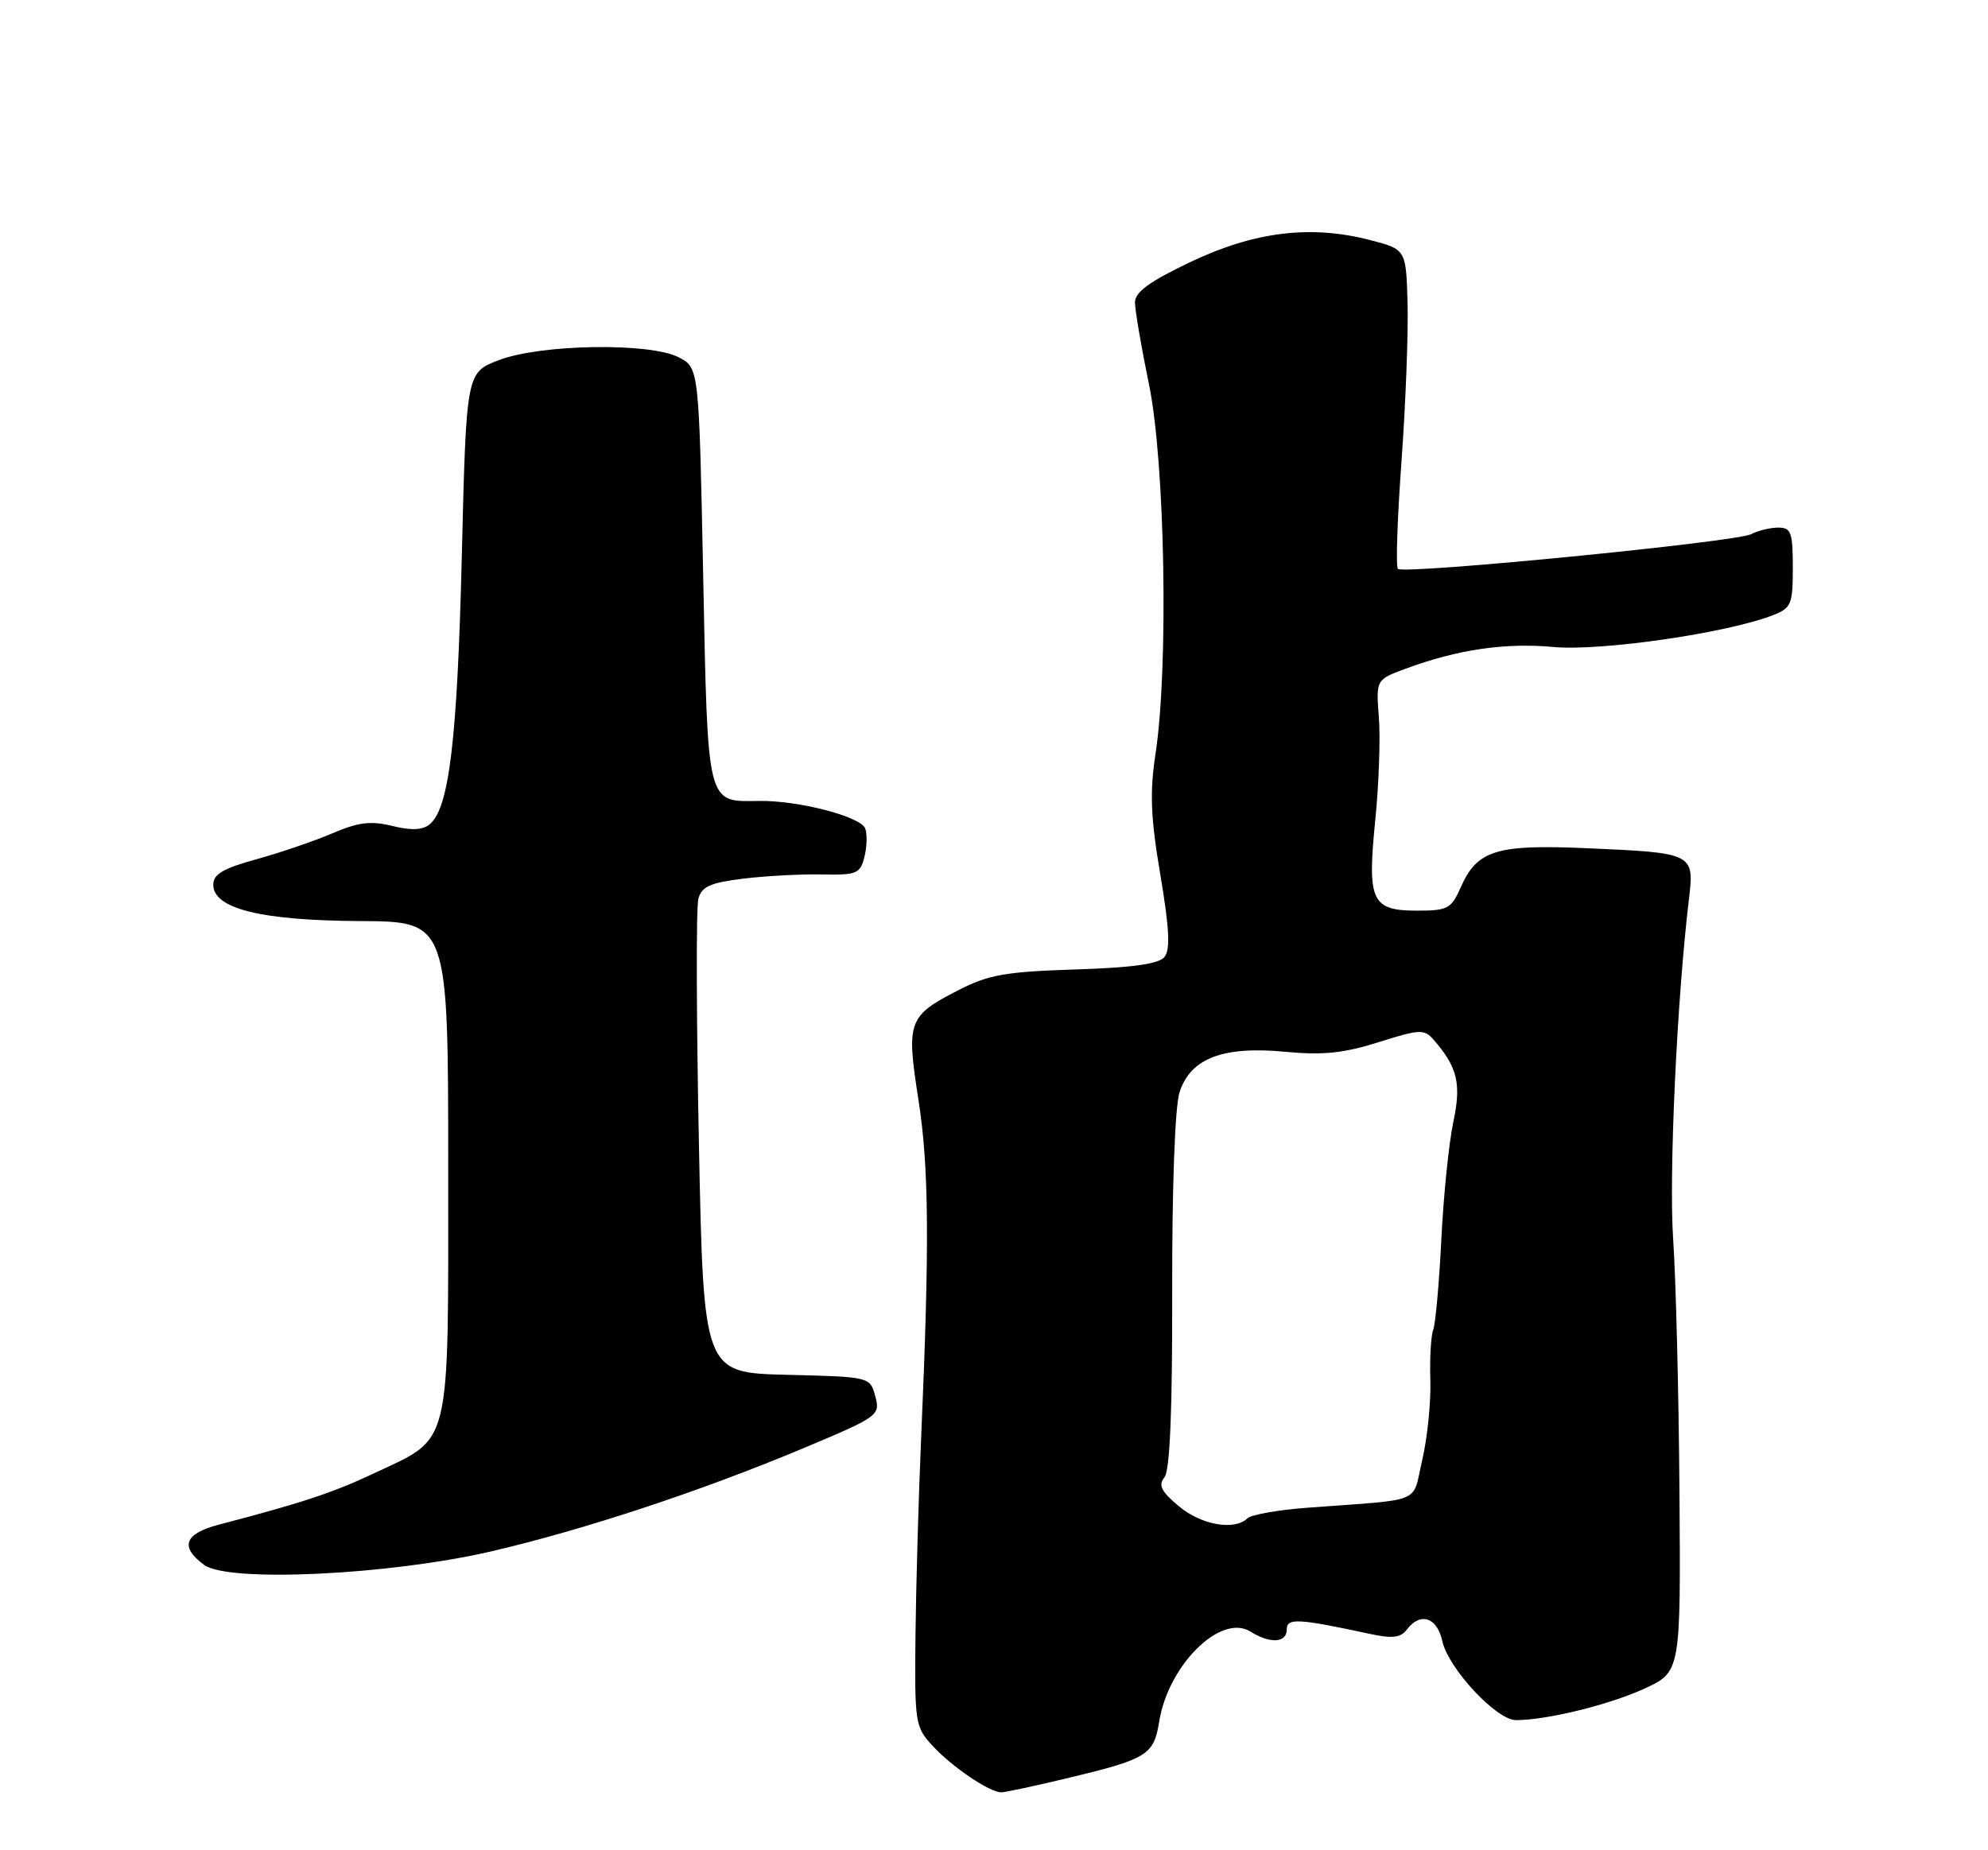 <?xml version="1.0" encoding="UTF-8" standalone="no"?>
<!DOCTYPE svg PUBLIC "-//W3C//DTD SVG 1.1//EN" "http://www.w3.org/Graphics/SVG/1.1/DTD/svg11.dtd" >
<svg xmlns="http://www.w3.org/2000/svg" xmlns:xlink="http://www.w3.org/1999/xlink" version="1.1" viewBox="0 0 275 256">
 <g >
 <path fill="currentColor"
d=" M 147.82 245.99 C 158.70 243.38 159.61 242.82 160.35 238.21 C 161.60 230.37 168.88 223.19 172.97 225.75 C 175.70 227.46 178.00 227.32 178.00 225.45 C 178.00 223.84 179.56 223.93 189.50 226.07 C 192.60 226.74 193.75 226.61 194.61 225.47 C 196.47 223.01 198.79 223.76 199.51 227.05 C 200.35 230.86 207.00 238.00 209.71 238.00 C 213.95 238.00 222.56 235.89 227.43 233.66 C 232.50 231.34 232.50 231.34 232.32 206.42 C 232.22 192.71 231.83 177.00 231.45 171.50 C 230.84 162.59 231.96 138.35 233.63 124.40 C 234.39 118.06 234.27 118.00 219.50 117.36 C 206.97 116.81 204.34 117.63 202.07 122.76 C 200.76 125.73 200.26 126.00 196.06 126.00 C 189.72 126.00 189.11 124.70 190.24 113.50 C 190.74 108.55 190.96 102.15 190.74 99.27 C 190.34 94.04 190.34 94.04 194.42 92.53 C 201.65 89.86 208.20 88.90 214.92 89.52 C 221.47 90.12 238.92 87.59 245.25 85.12 C 247.79 84.13 248.00 83.63 248.00 78.52 C 248.00 73.65 247.76 73.00 245.99 73.00 C 244.88 73.00 243.19 73.41 242.24 73.91 C 240.18 74.99 194.17 79.51 193.37 78.71 C 193.07 78.40 193.29 71.71 193.87 63.83 C 194.44 55.95 194.82 46.12 194.71 42.00 C 194.50 34.50 194.50 34.50 189.50 33.21 C 181.32 31.09 173.55 32.04 164.72 36.23 C 159.01 38.95 157.00 40.41 157.00 41.84 C 157.00 42.91 157.88 48.04 158.95 53.24 C 161.16 63.99 161.66 92.33 159.85 104.25 C 159.03 109.62 159.16 113.04 160.51 121.03 C 161.77 128.54 161.91 131.41 161.06 132.43 C 160.27 133.38 156.59 133.89 148.69 134.14 C 139.08 134.45 136.74 134.86 132.58 137.00 C 125.60 140.59 125.35 141.28 127.05 152.18 C 128.51 161.54 128.59 172.10 127.42 199.00 C 127.07 206.97 126.72 219.20 126.64 226.17 C 126.51 238.39 126.59 238.94 129.00 241.55 C 131.70 244.48 136.88 247.99 138.50 247.99 C 139.05 247.99 143.24 247.09 147.82 245.99 Z  M 68.00 214.64 C 80.91 211.63 97.06 206.28 111.15 200.37 C 121.55 196.00 121.78 195.83 121.08 193.20 C 120.36 190.50 120.36 190.50 108.84 190.22 C 97.32 189.94 97.32 189.94 96.68 158.22 C 96.33 140.77 96.29 125.55 96.60 124.38 C 97.06 122.66 98.21 122.14 102.83 121.57 C 105.95 121.19 110.85 120.93 113.72 120.99 C 118.52 121.09 118.99 120.89 119.58 118.55 C 119.93 117.15 119.98 115.38 119.68 114.62 C 119.05 112.98 110.44 110.74 105.03 110.82 C 97.71 110.92 97.92 111.78 97.27 79.65 C 96.69 50.89 96.69 50.89 93.89 49.44 C 89.89 47.37 74.81 47.61 69.00 49.83 C 64.50 51.55 64.50 51.55 63.88 77.03 C 63.26 102.40 62.13 111.82 59.45 114.04 C 58.47 114.86 56.91 114.93 54.27 114.28 C 51.28 113.55 49.57 113.76 46.00 115.29 C 43.52 116.35 38.80 117.97 35.50 118.88 C 30.87 120.15 29.50 120.96 29.50 122.41 C 29.50 125.73 36.08 127.36 49.75 127.44 C 62.00 127.50 62.00 127.50 62.00 161.62 C 62.00 201.03 62.56 198.75 51.70 203.87 C 46.00 206.55 41.83 207.93 30.25 210.96 C 25.49 212.21 24.84 214.03 28.25 216.53 C 31.60 218.99 53.93 217.92 68.00 214.64 Z  M 163.05 208.39 C 160.63 206.36 160.19 205.47 161.07 204.42 C 161.83 203.50 162.18 195.33 162.15 178.78 C 162.12 164.36 162.53 153.14 163.16 151.15 C 164.66 146.43 169.15 144.70 177.84 145.53 C 183.00 146.02 185.89 145.72 190.70 144.20 C 196.42 142.39 197.02 142.37 198.32 143.87 C 201.63 147.67 202.17 149.96 201.03 155.28 C 200.43 158.11 199.68 165.40 199.38 171.47 C 199.08 177.53 198.57 183.18 198.26 184.00 C 197.94 184.82 197.76 187.97 197.86 191.00 C 197.95 194.03 197.45 198.97 196.74 202.00 C 195.29 208.18 197.18 207.39 181.00 208.60 C 176.88 208.90 173.07 209.57 172.55 210.08 C 170.76 211.82 166.15 211.00 163.05 208.39 Z "/>
</g>
</svg>